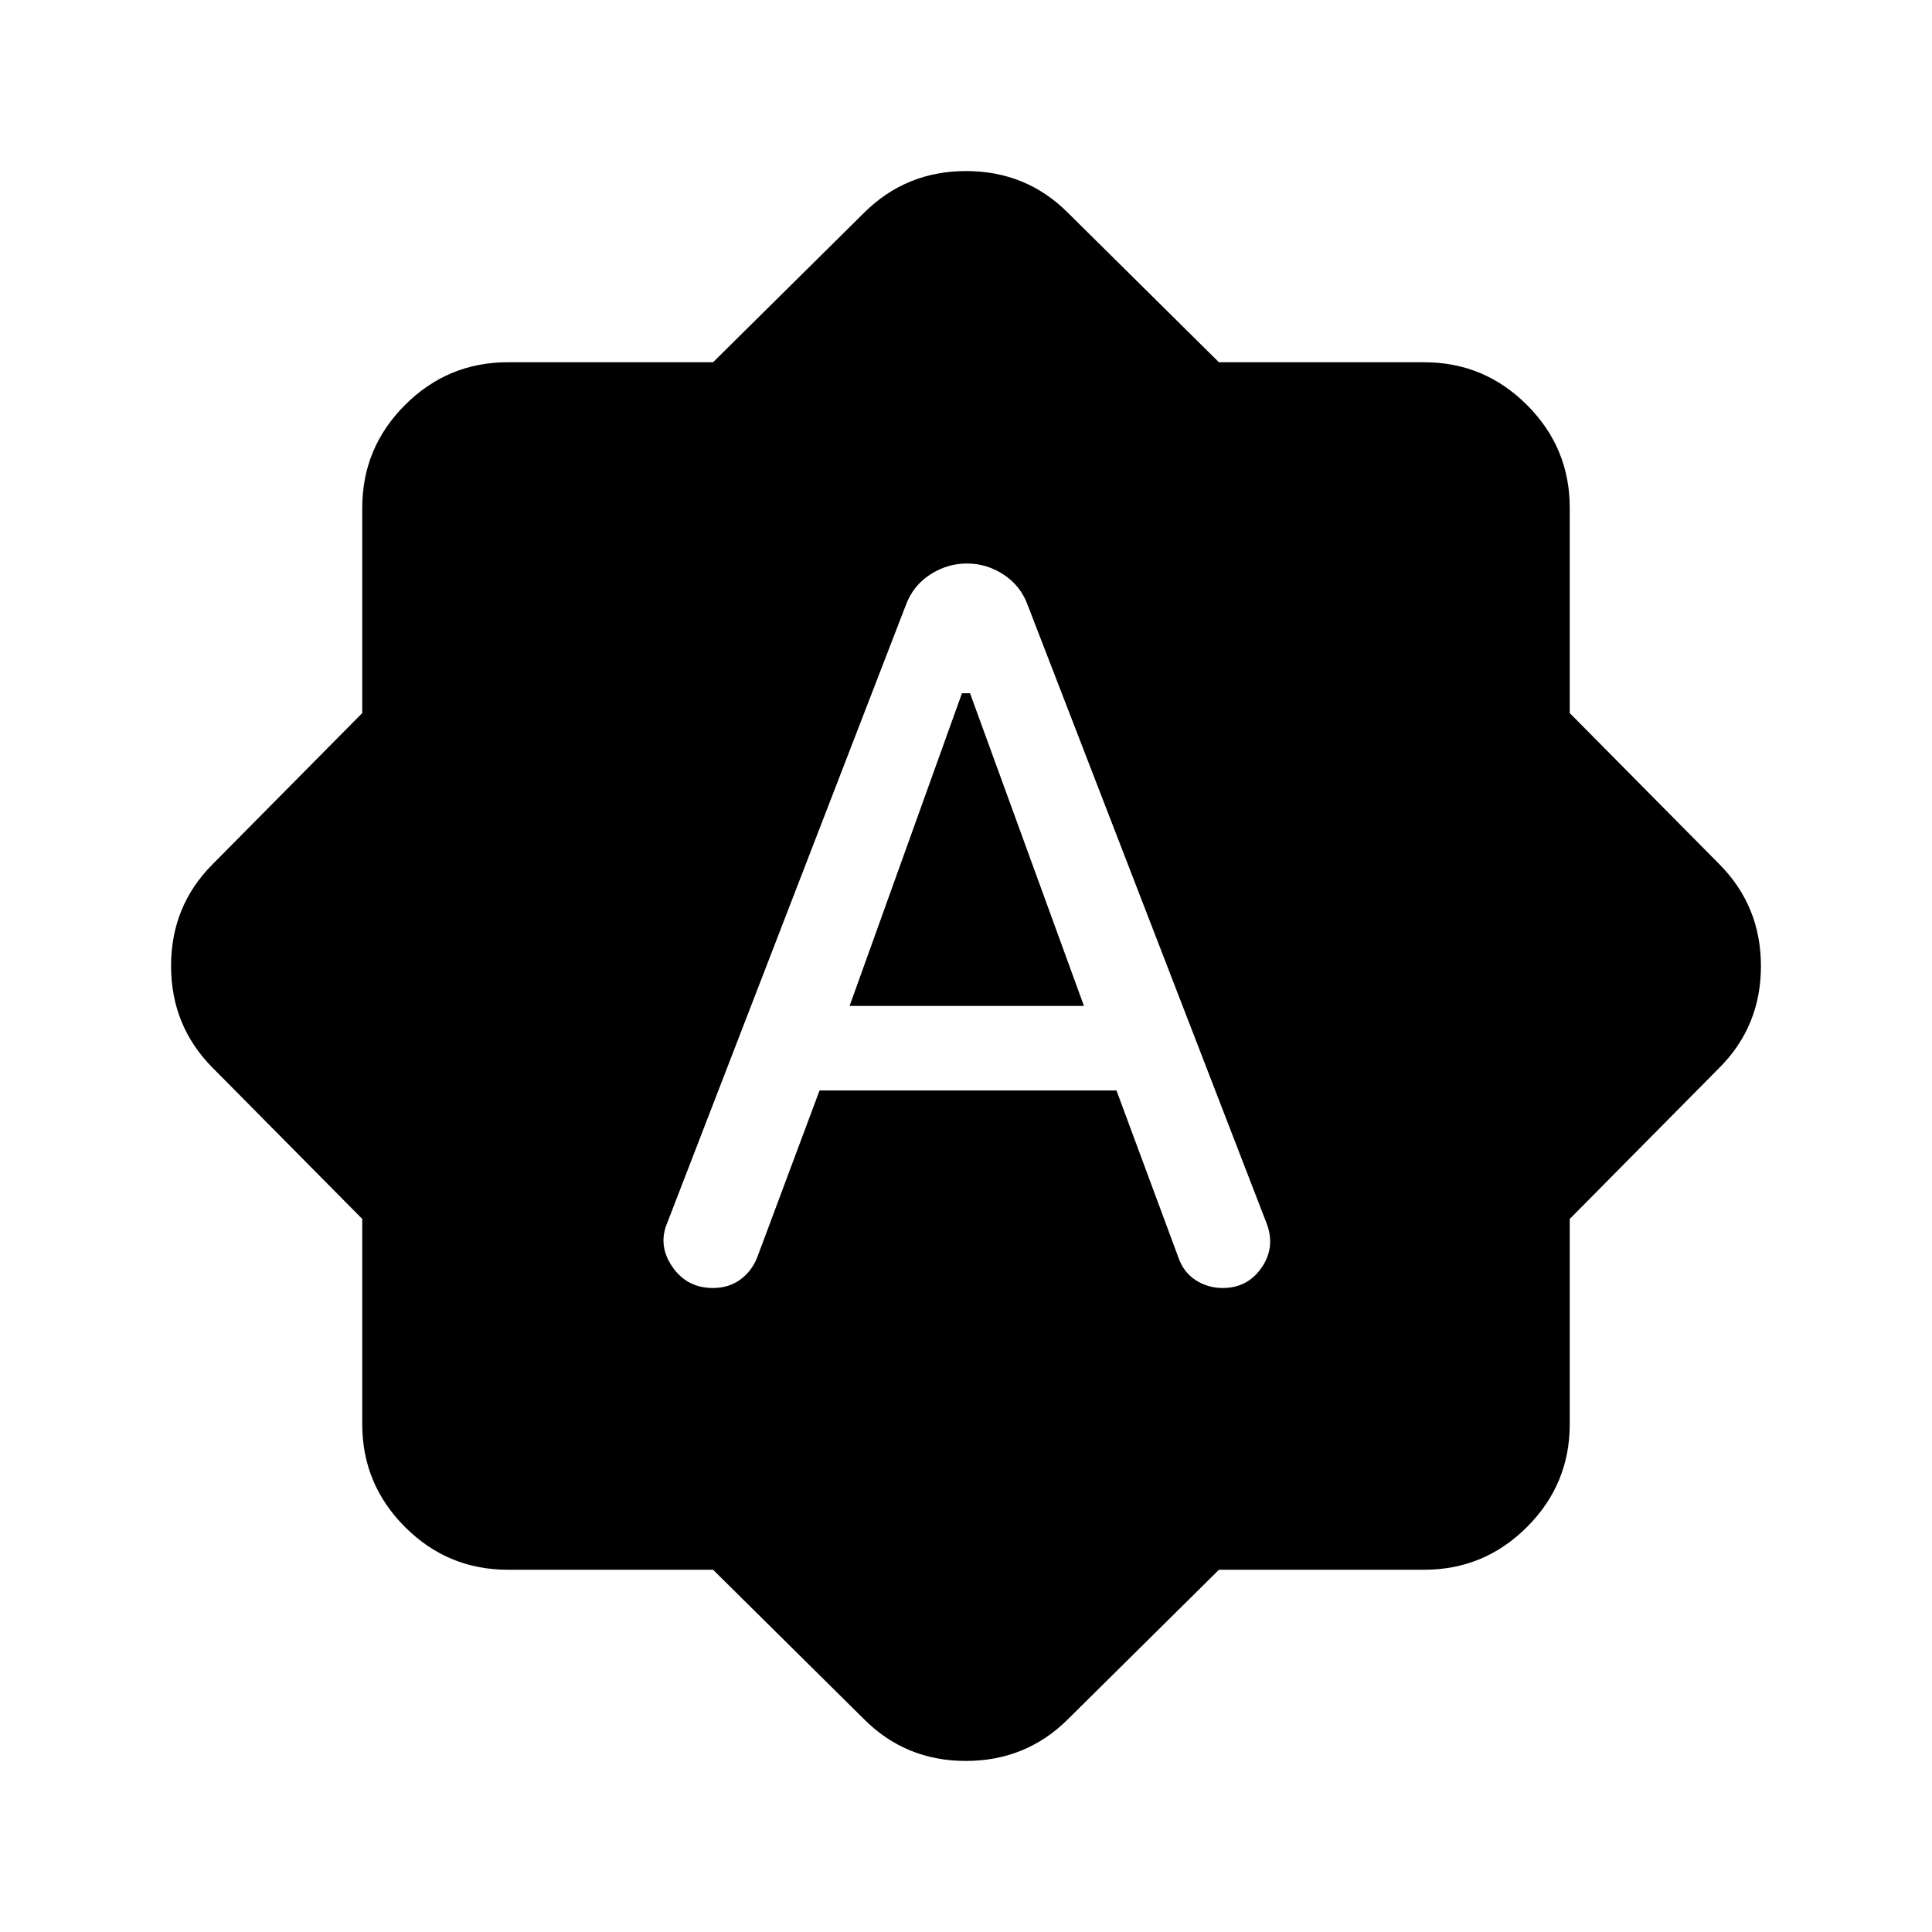 <svg xmlns="http://www.w3.org/2000/svg" height="24" viewBox="0 -960 960 960" width="24"><path d="M450.078-659.231 331.616-352.538q-4.846 11.308 2.423 21.923Q341.308-320 354.231-320q8.076 0 13.846-4.346 5.769-4.346 8.384-11.423l30.77-82.385h147.538l30.77 83q2.615 7.462 8.673 11.308Q600.269-320 607.539-320q12.295 0 19.263-10 6.967-10 2.736-21.692L510.691-659.231q-3.515-9.692-11.952-15.231-8.437-5.538-18.28-5.538-9.843 0-18.342 5.538-8.498 5.539-12.039 15.231Zm-27.924 199.077L478-615.539h4l56.616 155.385H422.154ZM354.32-180.001H252.309q-29.827 0-51.067-21.241-21.241-21.24-21.241-51.067V-354.32l-74.307-75.065q-20.692-20.813-20.692-50.675 0-29.863 20.692-50.555l74.307-75.065v-102.011q0-29.827 21.241-51.067 21.24-21.241 51.067-21.241H354.32l75.065-74.307q20.813-20.692 50.675-20.692 29.863 0 50.555 20.692l75.065 74.307h102.011q29.827 0 51.067 21.241 21.241 21.24 21.241 51.067v102.011l74.307 75.065q20.692 20.813 20.692 50.675 0 29.863-20.692 50.555l-74.307 75.065v102.011q0 29.827-21.241 51.067-21.24 21.241-51.067 21.241H605.68l-75.065 74.307q-20.813 20.692-50.675 20.692-29.863 0-50.555-20.692l-75.065-74.307Z"/></svg>